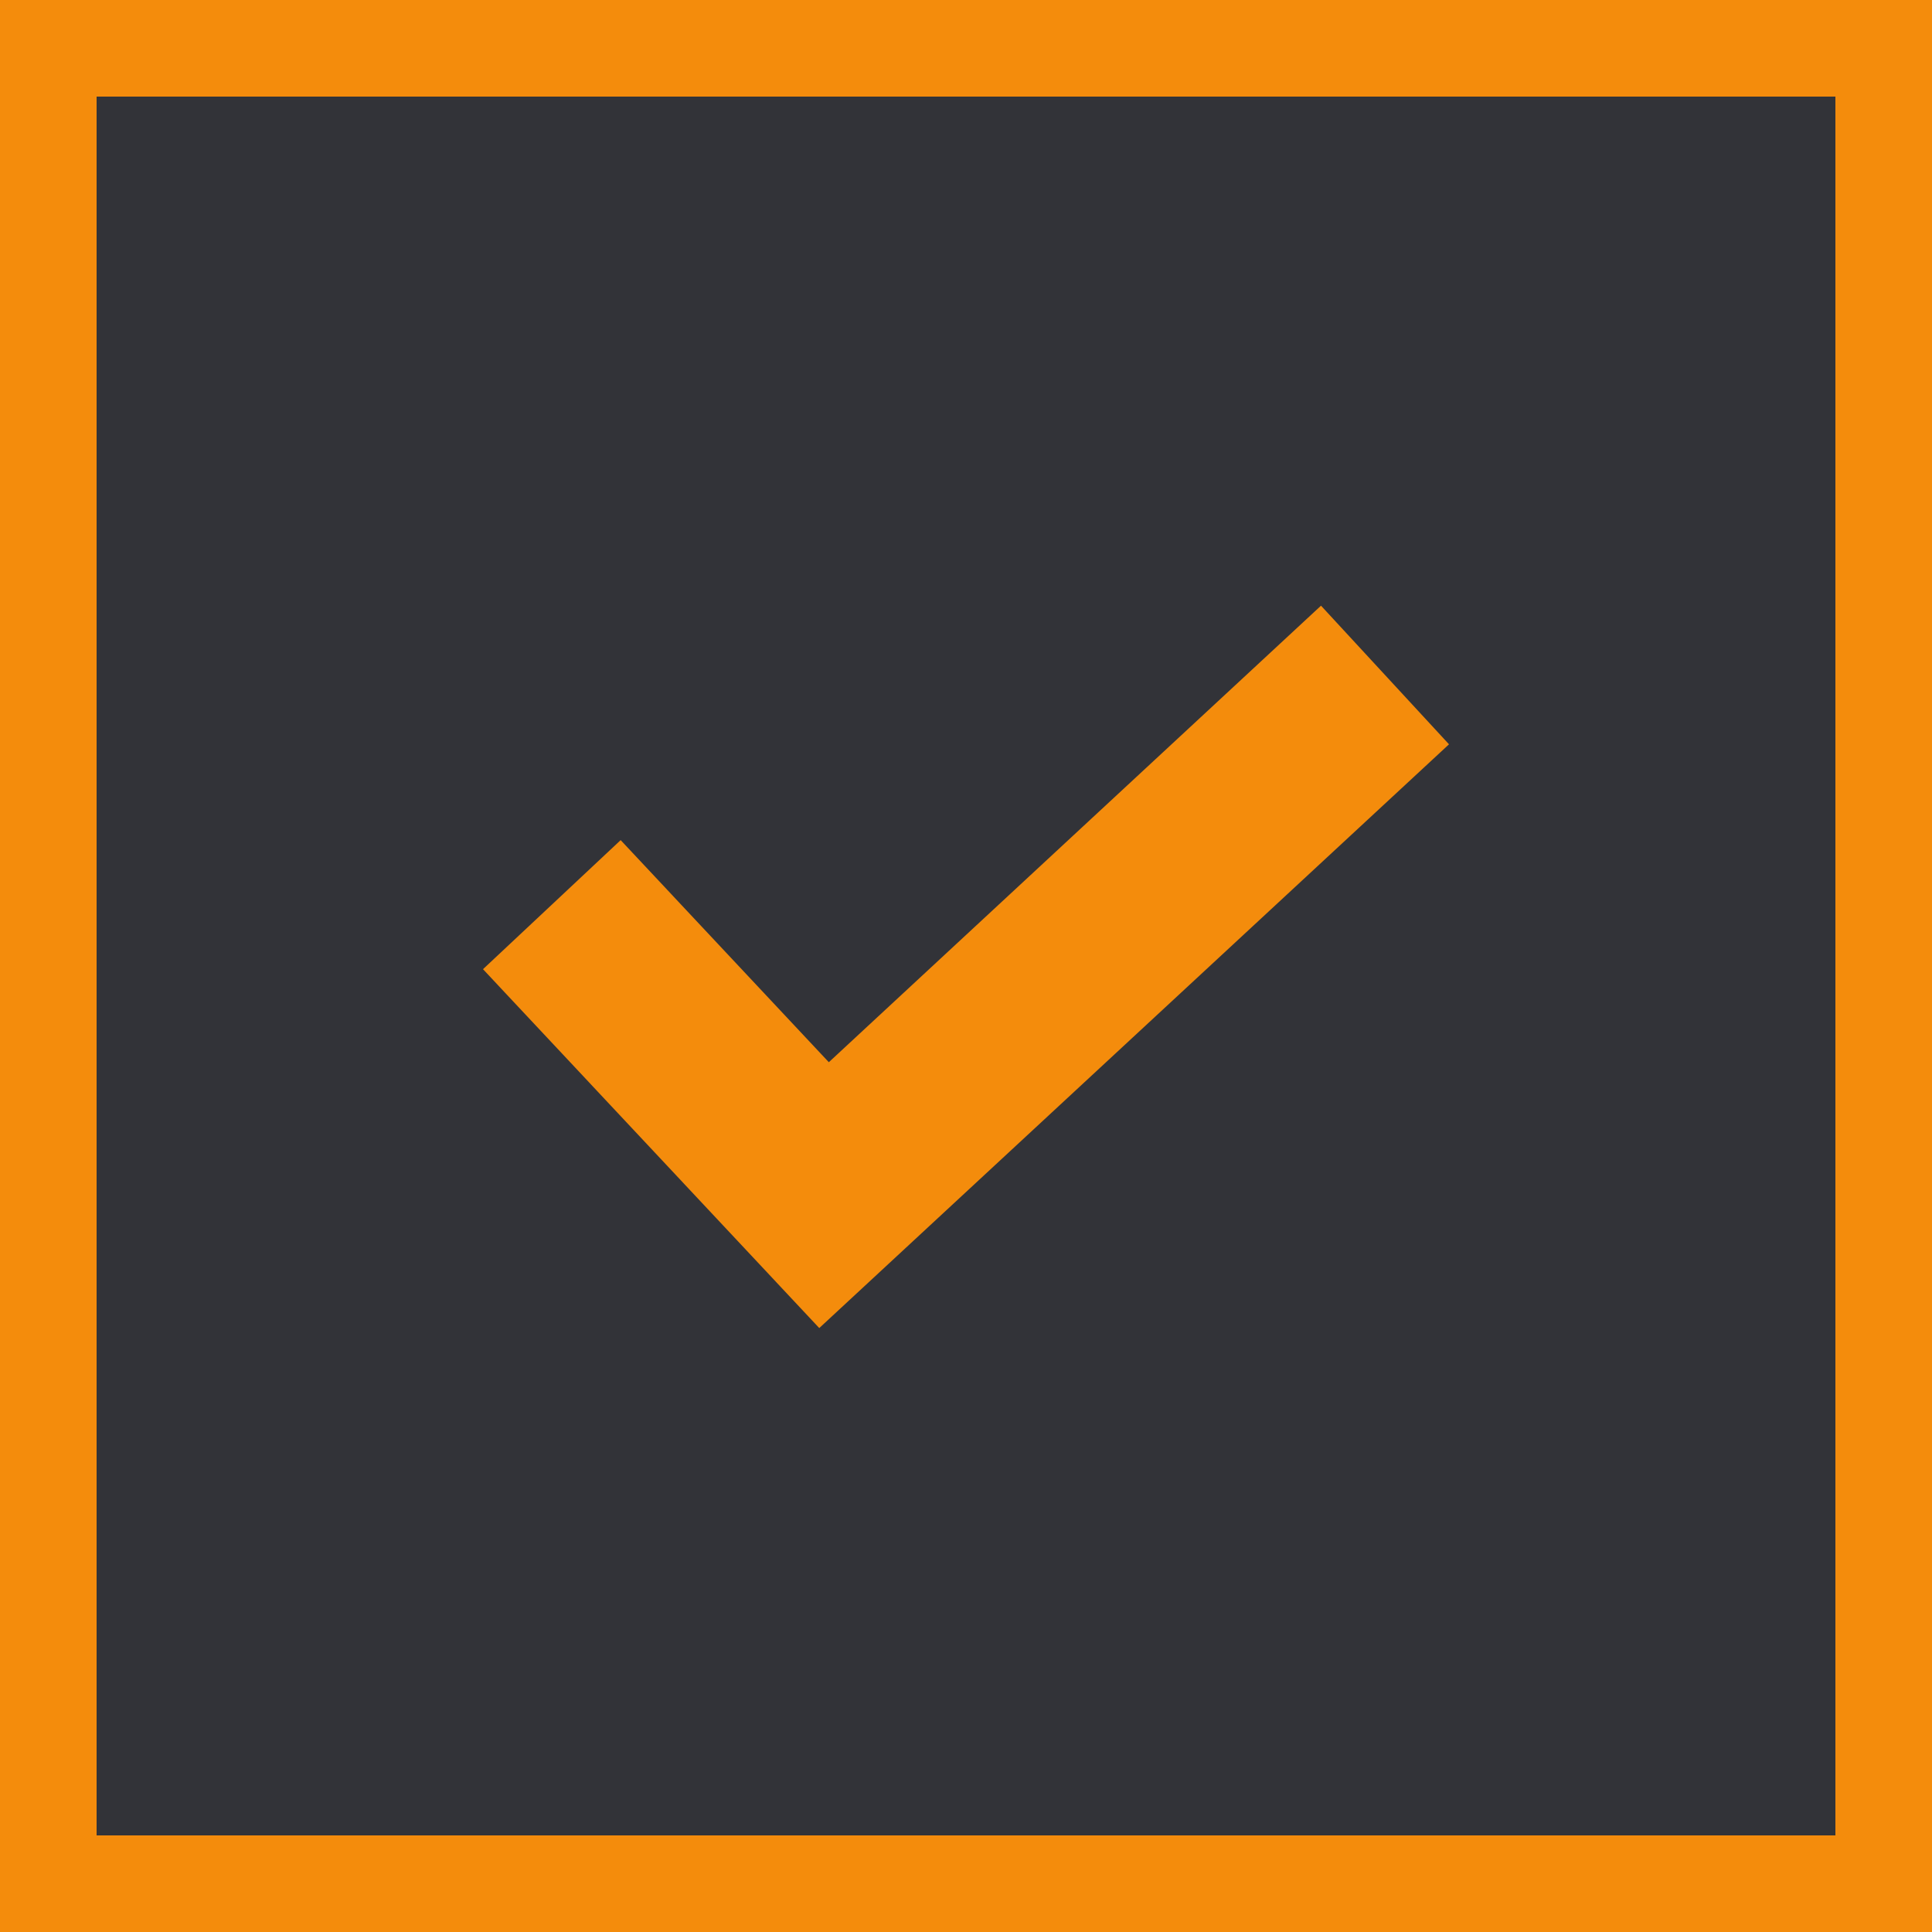 <svg width="20" height="20" viewBox="0 0 20 20" fill="none" xmlns="http://www.w3.org/2000/svg">
<rect x="0.5" y="0.5" width="19" height="19" fill="#323338"/>
<path d="M13.675 6.27L8.58 10.996L6.425 8.697L5 10.033L8.481 13.748L15 7.705L13.675 6.27Z" fill="#F48C0C"/>
<rect x="0.5" y="0.5" width="19" height="19" stroke="#F48C0C"/>
</svg>
